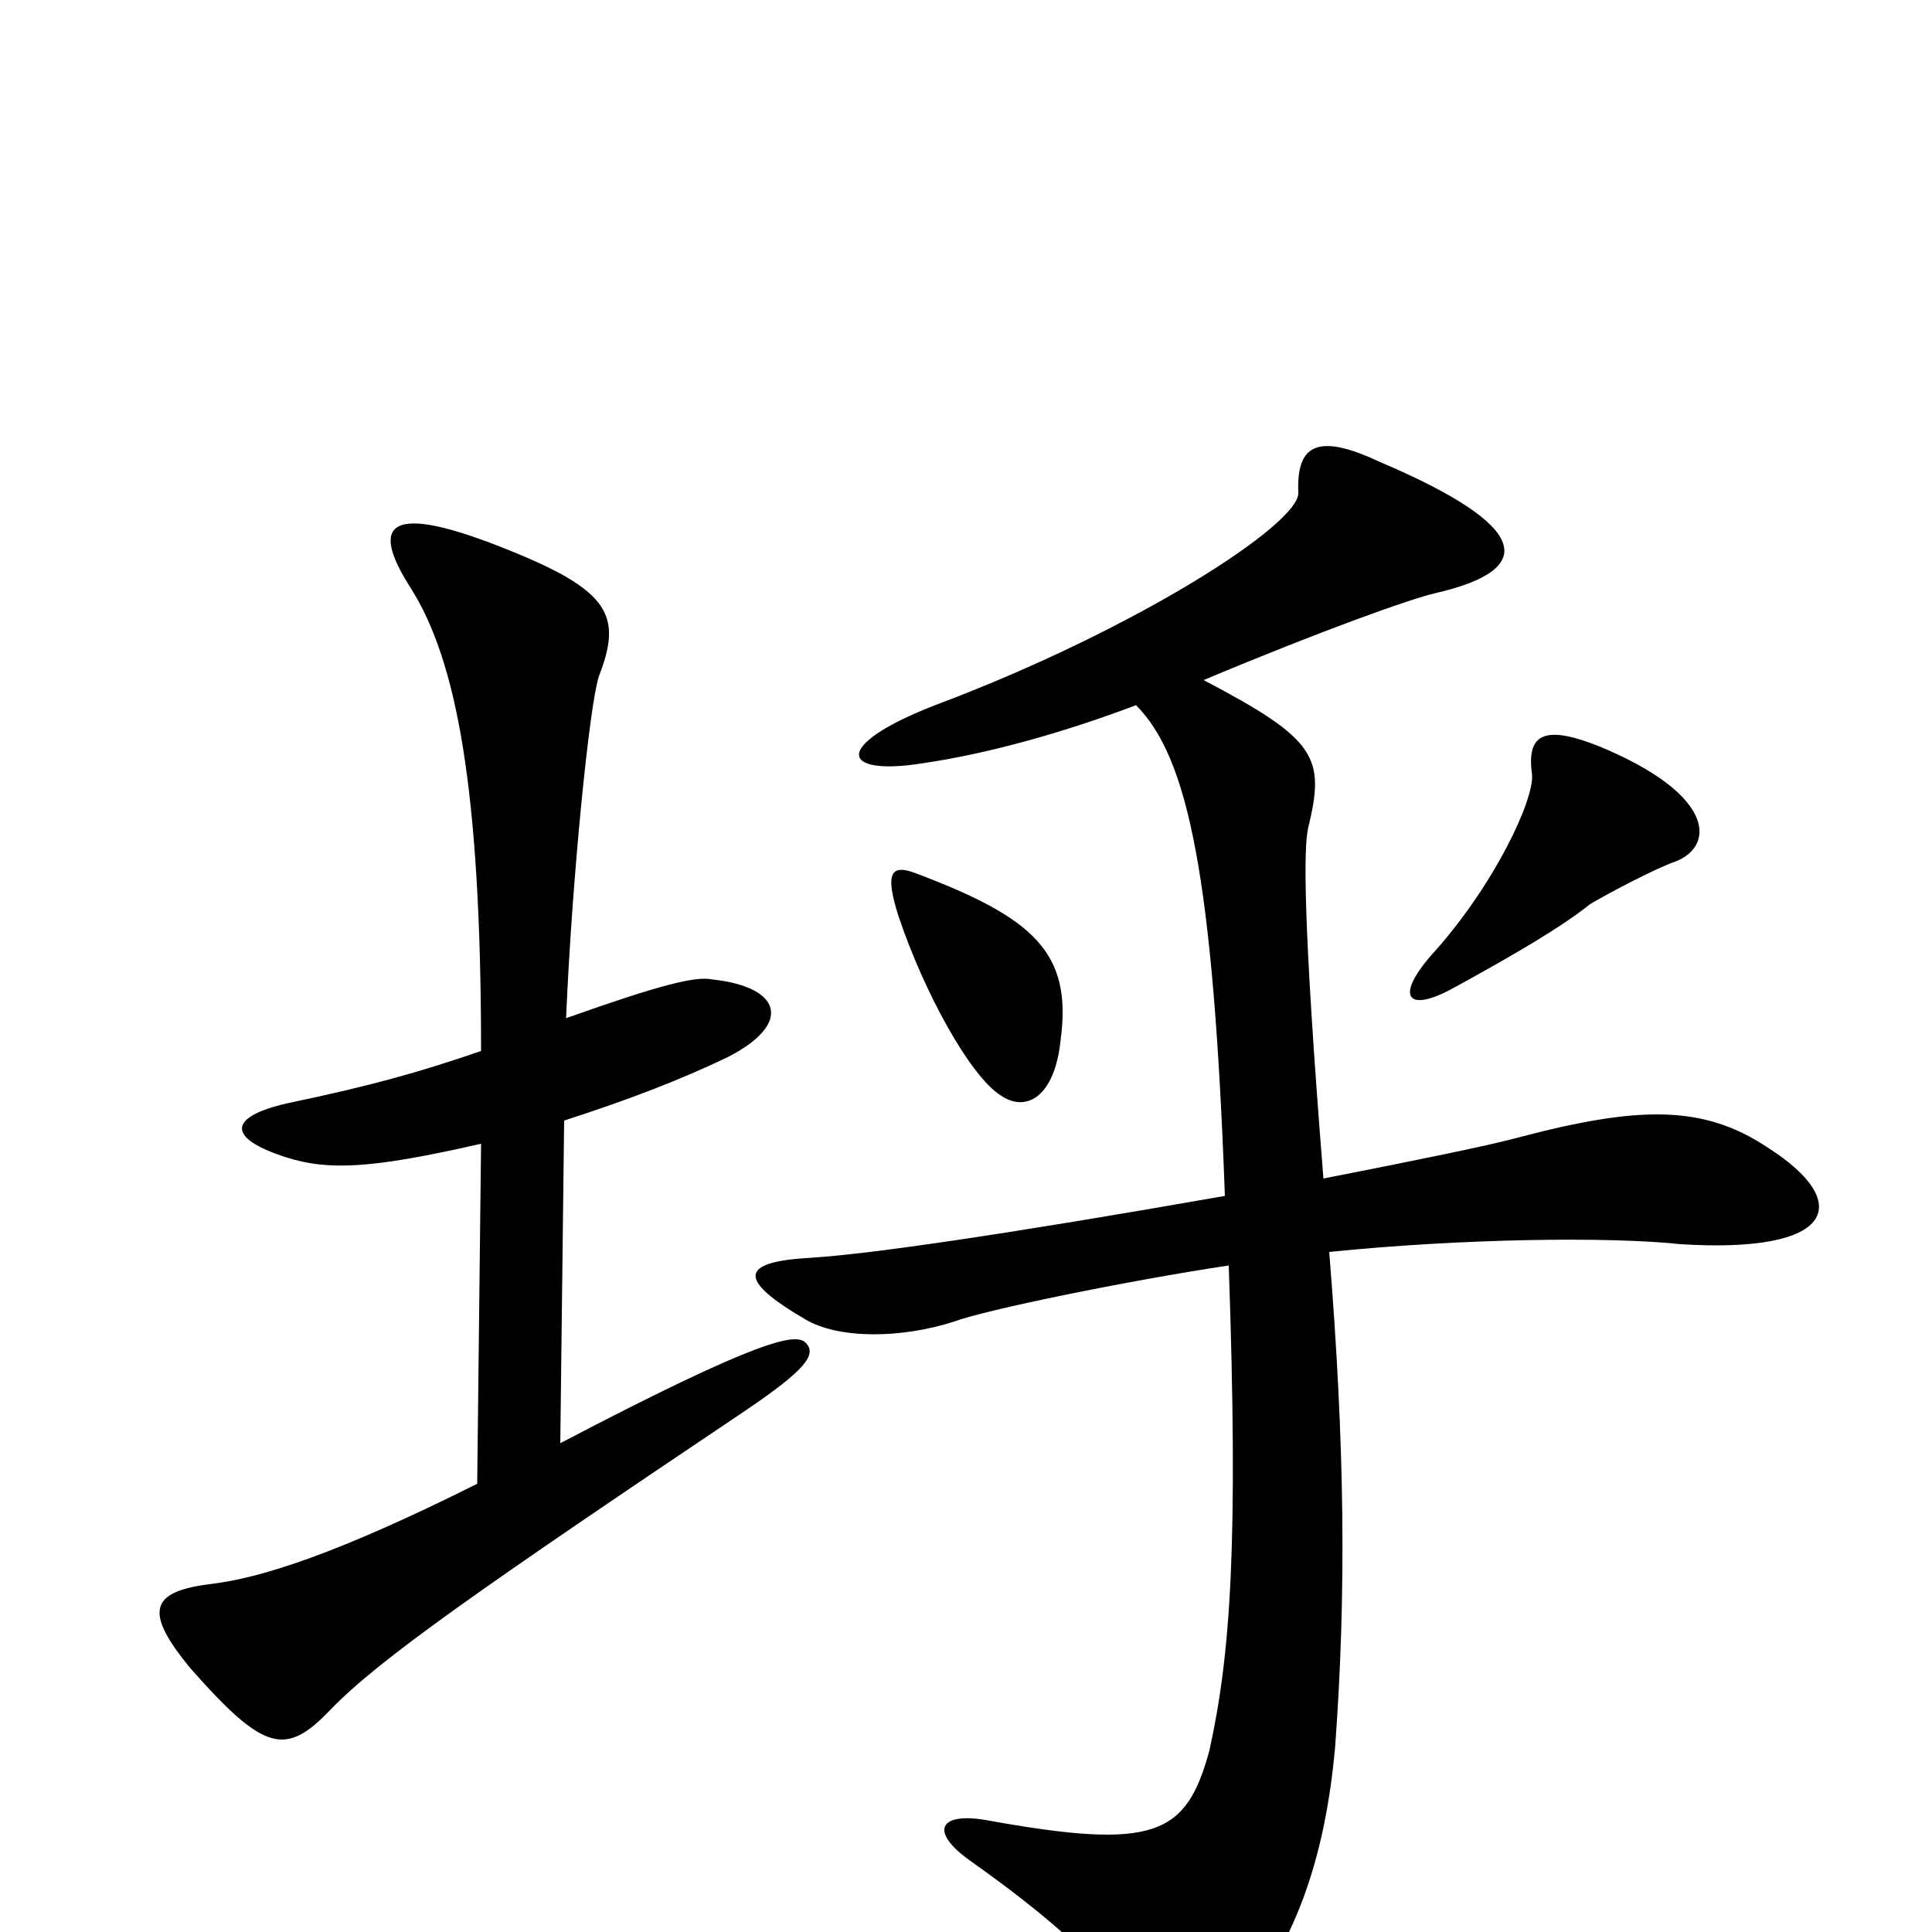 <svg xmlns="http://www.w3.org/2000/svg" viewBox="0 -1000 1000 1000">
	<path fill="#000000" d="M249 -408L247 -232C175 -196 135 -183 108 -180C78 -176 74 -166 99 -136C137 -93 148 -91 171 -115C196 -141 249 -178 386 -270C417 -291 423 -299 417 -305C412 -310 395 -308 290 -253L292 -420C326 -431 352 -441 377 -453C410 -470 405 -489 369 -493C360 -495 341 -490 293 -473C296 -544 305 -635 310 -650C322 -681 316 -694 264 -715C200 -741 191 -729 213 -695C236 -658 249 -593 249 -456C217 -445 192 -438 149 -429C118 -422 117 -411 148 -401C170 -394 192 -395 249 -408ZM549 -462C555 -507 535 -525 474 -548C461 -553 458 -548 465 -526C478 -487 502 -443 518 -433C531 -424 546 -432 549 -462ZM867 -554C888 -562 888 -589 827 -614C799 -625 790 -620 793 -599C794 -586 774 -543 743 -508C721 -484 728 -475 753 -489C784 -506 808 -520 823 -532C833 -538 858 -551 867 -554ZM634 -381C520 -361 451 -351 420 -349C383 -347 381 -338 417 -317C434 -307 466 -307 494 -316C510 -322 583 -337 636 -345C641 -201 637 -144 626 -94C614 -50 598 -42 510 -58C486 -62 481 -52 502 -37C543 -8 570 16 590 44C605 67 618 68 642 40C672 3 686 -41 691 -95C697 -176 696 -253 688 -352C757 -359 833 -360 870 -356C951 -351 959 -378 915 -406C882 -428 849 -428 785 -411C770 -407 736 -400 685 -390C674 -528 675 -561 677 -571C686 -608 682 -617 623 -648C685 -674 730 -690 743 -693C795 -705 794 -727 714 -761C682 -776 671 -770 672 -745C673 -729 588 -674 484 -635C430 -614 435 -598 478 -605C512 -610 551 -621 588 -635C615 -608 628 -546 634 -381Z"/>
</svg>